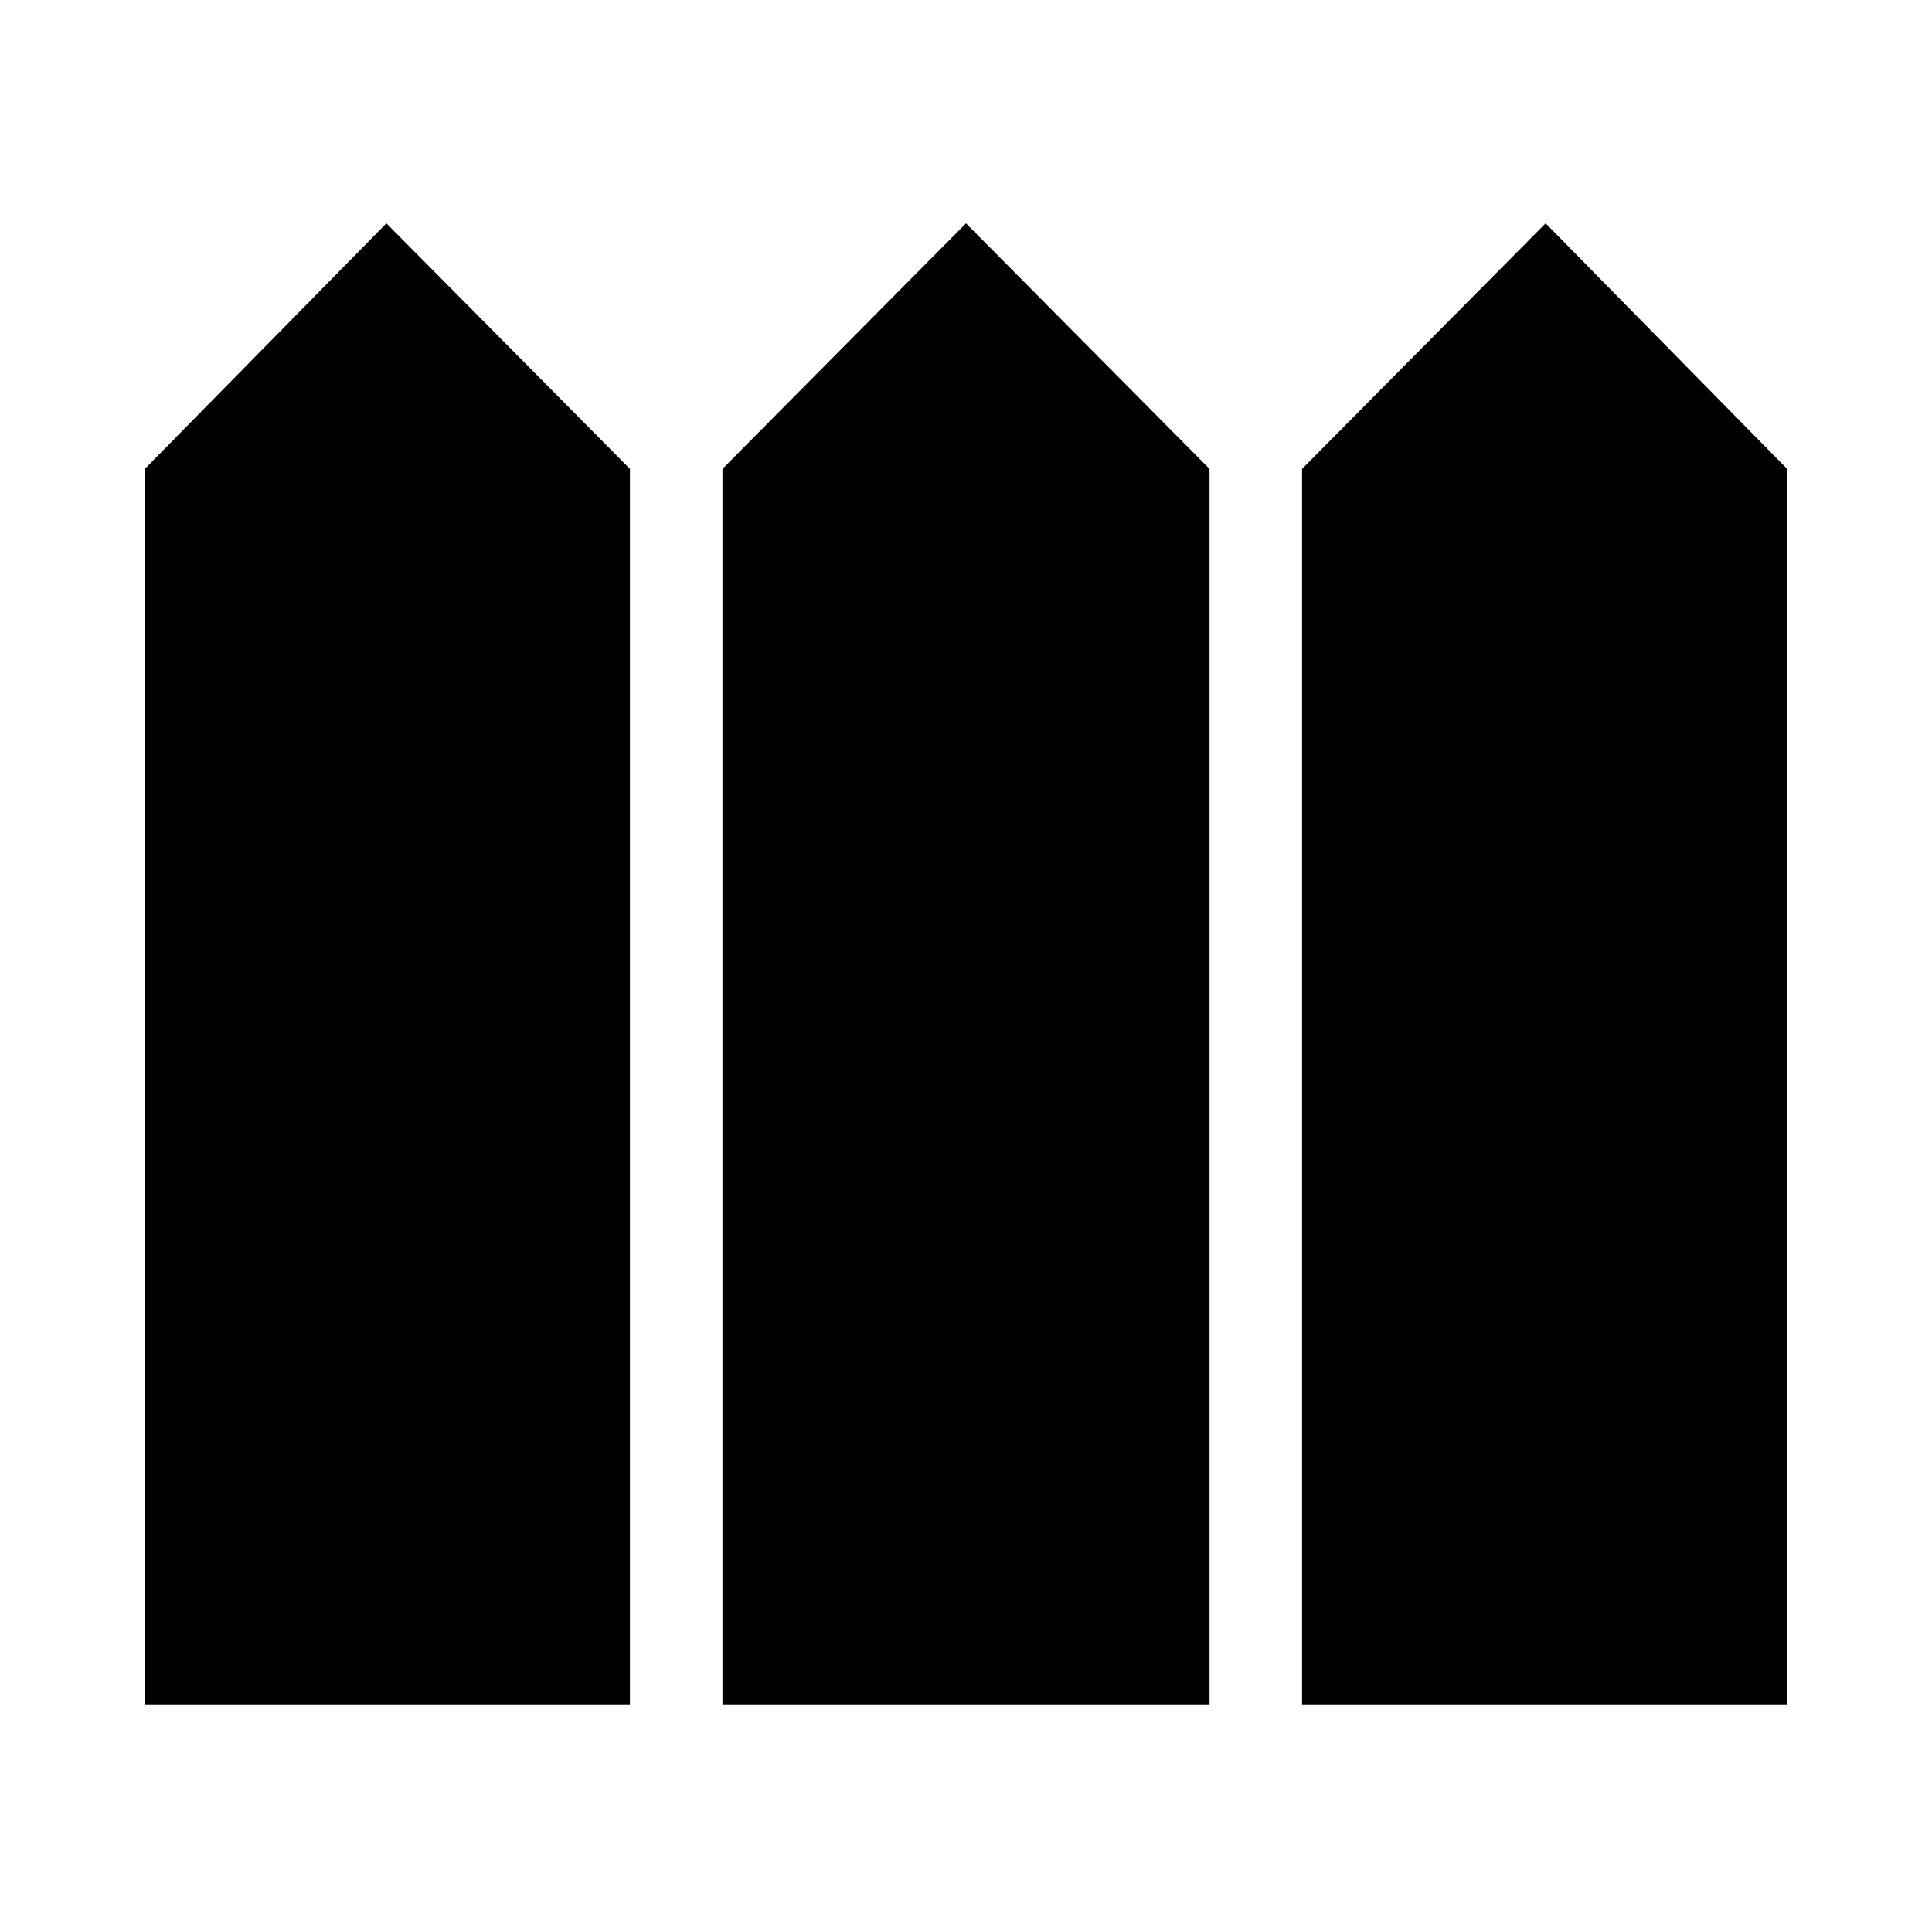 <svg xmlns="http://www.w3.org/2000/svg" height="20" width="20"><path d="M1.5 17.646V4.854L4 2.312l2.521 2.542v12.792Zm5.979 0V4.854L10 2.312l2.521 2.542v12.792Zm6 0V4.854L16 2.312l2.5 2.542v12.792Z"/></svg>